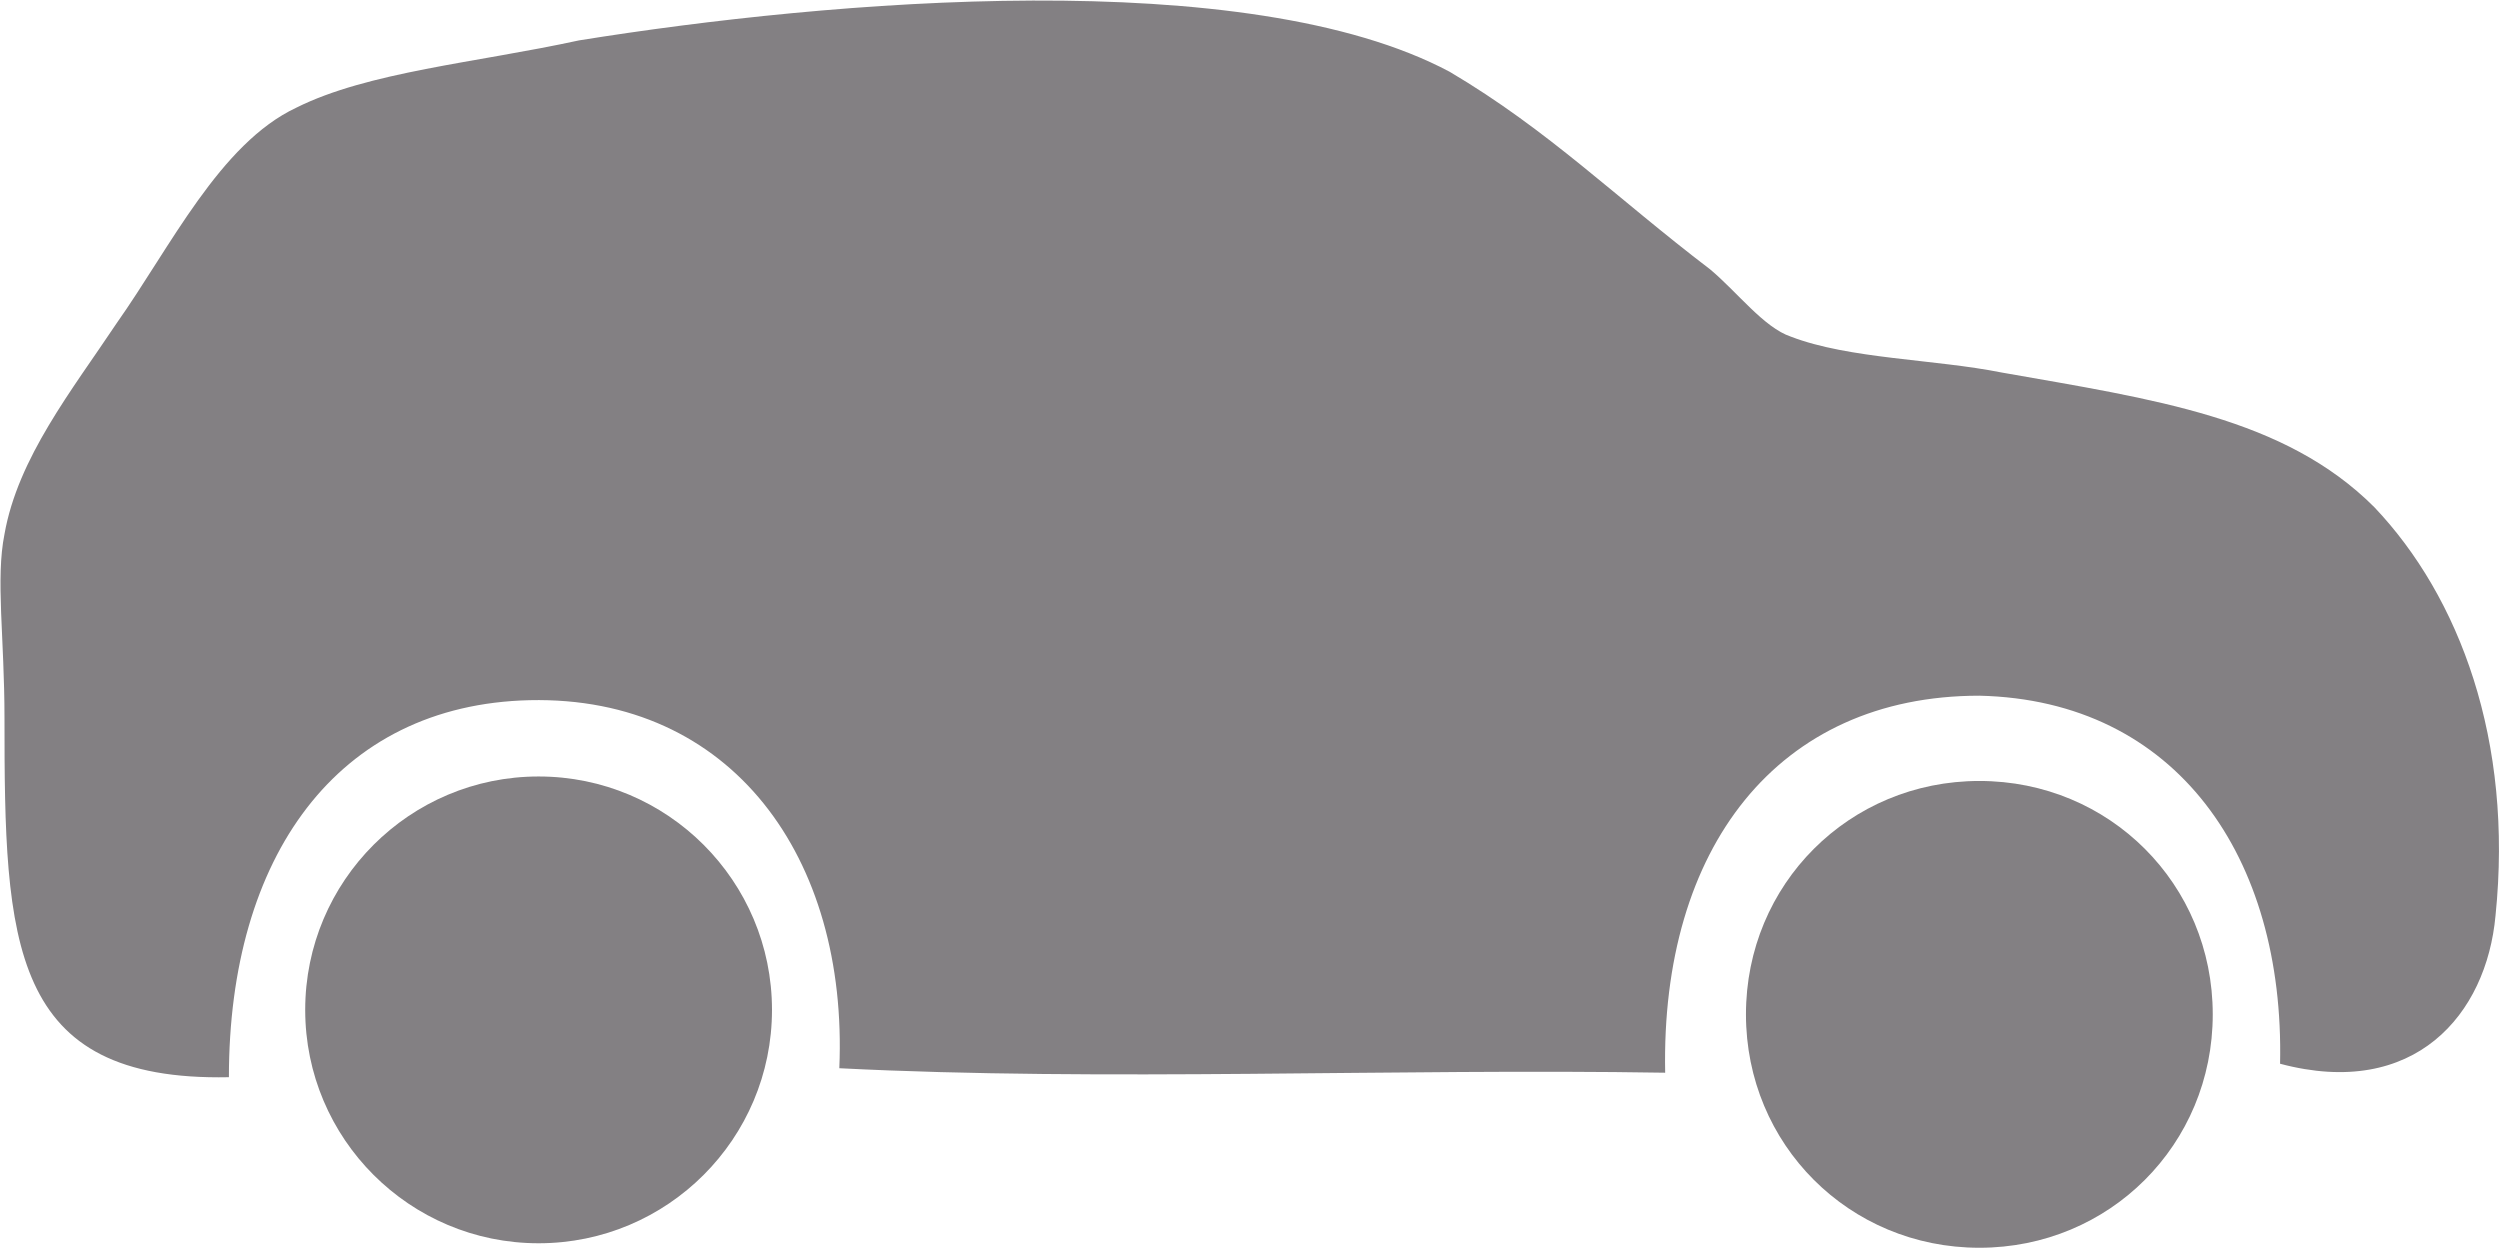<?xml version="1.0" encoding="utf-8"?>
<!-- Generator: Adobe Illustrator 28.0.0, SVG Export Plug-In . SVG Version: 6.00 Build 0)  -->
<svg version="1.1" id="Layer_1" xmlns="http://www.w3.org/2000/svg" xmlns:xlink="http://www.w3.org/1999/xlink" x="0px" y="0px"
	 viewBox="0 0 55.7 27.8" style="enable-background:new 0 0 55.7 27.8;" xml:space="preserve">
<style type="text/css">
	.st0{fill:none;}
	.st1{fill:#838083;}
	.st2{fill:url(#SVGID_00000049206472173296890030000002110368921690158982_);}
	.st3{fill:url(#SVGID_00000180342927838621641370000013542268101173793692_);}
	.st4{fill:url(#SVGID_00000090294803531578191200000010226494320181240216_);}
</style>
<pattern  x="-932.1" y="553.3" width="67" height="67" patternUnits="userSpaceOnUse" id="SVGID_0000000884417633830464417" viewBox="0 -67 67 67" style="overflow:visible;">
	<g>
		<rect y="-67" class="st0" width="67" height="67"/>
		<g>
			<rect y="-67" class="st0" width="67" height="67"/>
			<rect y="-67" class="st1" width="67" height="67"/>
		</g>
	</g>
</pattern>
<pattern  x="-932.1" y="553.3" width="67" height="67" patternUnits="userSpaceOnUse" id="SVGID_0000013857409576025881454" viewBox="0 -67 67 67" style="overflow:visible;">
	<g>
		<rect y="-67" class="st0" width="67" height="67"/>
		<g>
			<rect y="-67" class="st0" width="67" height="67"/>
			<rect y="-67" class="st1" width="67" height="67"/>
		</g>
	</g>
</pattern>
<pattern  x="-932.1" y="553.3" width="67" height="67" patternUnits="userSpaceOnUse" id="SVGID_1_" viewBox="0 -67 67 67" style="overflow:visible;">
	<g>
		<rect y="-67" class="st0" width="67" height="67"/>
		<g>
			<rect y="-67" class="st0" width="67" height="67"/>
			<rect y="-67" class="st1" width="67" height="67"/>
		</g>
	</g>
</pattern>
<g>
	
		<pattern  id="SVGID_00000083810285623526407510000013833272780923432621_" xlink:href="#SVGID_1_" patternTransform="matrix(1 0 0 -1 -50 -17574)">
	</pattern>
	<path style="fill:url(#SVGID_00000083810285623526407510000013833272780923432621_);" d="M55.6,20.4c0.4-3.9-0.8-7.1-2.7-9.1
		c-2-2-4.9-2.4-8.3-3C43.1,8,41.2,8,39.9,7.5c-0.6-0.2-1.2-1-1.8-1.5c-2.1-1.6-3.6-3.1-5.8-4.4C27.8-0.8,18.5,0,12.9,0.9
		c-2.3,0.5-4.7,0.7-6.3,1.5c-1.7,0.8-2.8,3.1-4,4.8c-1,1.5-2.2,3-2.5,4.7c-0.2,1,0,2.3,0,4.1c0,5,0.1,8.1,5,8c0-4.9,2.4-8.3,6.7-8.4
		c4.5-0.1,7.1,3.5,6.9,8.2c5.9,0.3,12.4,0,18.4,0.1c-0.1-5,2.5-8.4,7-8.4c4.4,0.1,6.8,3.6,6.7,8.2C53.8,24.5,55.4,22.6,55.6,20.4z"
		/>
	
		<pattern  id="SVGID_00000101784227532389543860000015225129826850961849_" xlink:href="#SVGID_0000013857409576025881454" patternTransform="matrix(1 0 0 -1 -50 -17574)">
	</pattern>
	<circle style="fill:url(#SVGID_00000101784227532389543860000015225129826850961849_);" cx="12" cy="22.5" r="5.2"/>
	
		<pattern  id="SVGID_00000119103981550814671060000007009696052964686783_" xlink:href="#SVGID_0000000884417633830464417" patternTransform="matrix(1 0 0 -1 -50 -17574)">
	</pattern>
	<path style="fill:url(#SVGID_00000119103981550814671060000007009696052964686783_);" d="M44.1,17.4c-2.9,0-5.2,2.3-5.2,5.2
		s2.3,5.2,5.2,5.2s5.2-2.3,5.2-5.2S47,17.4,44.1,17.4z"/>
</g>
</svg>
